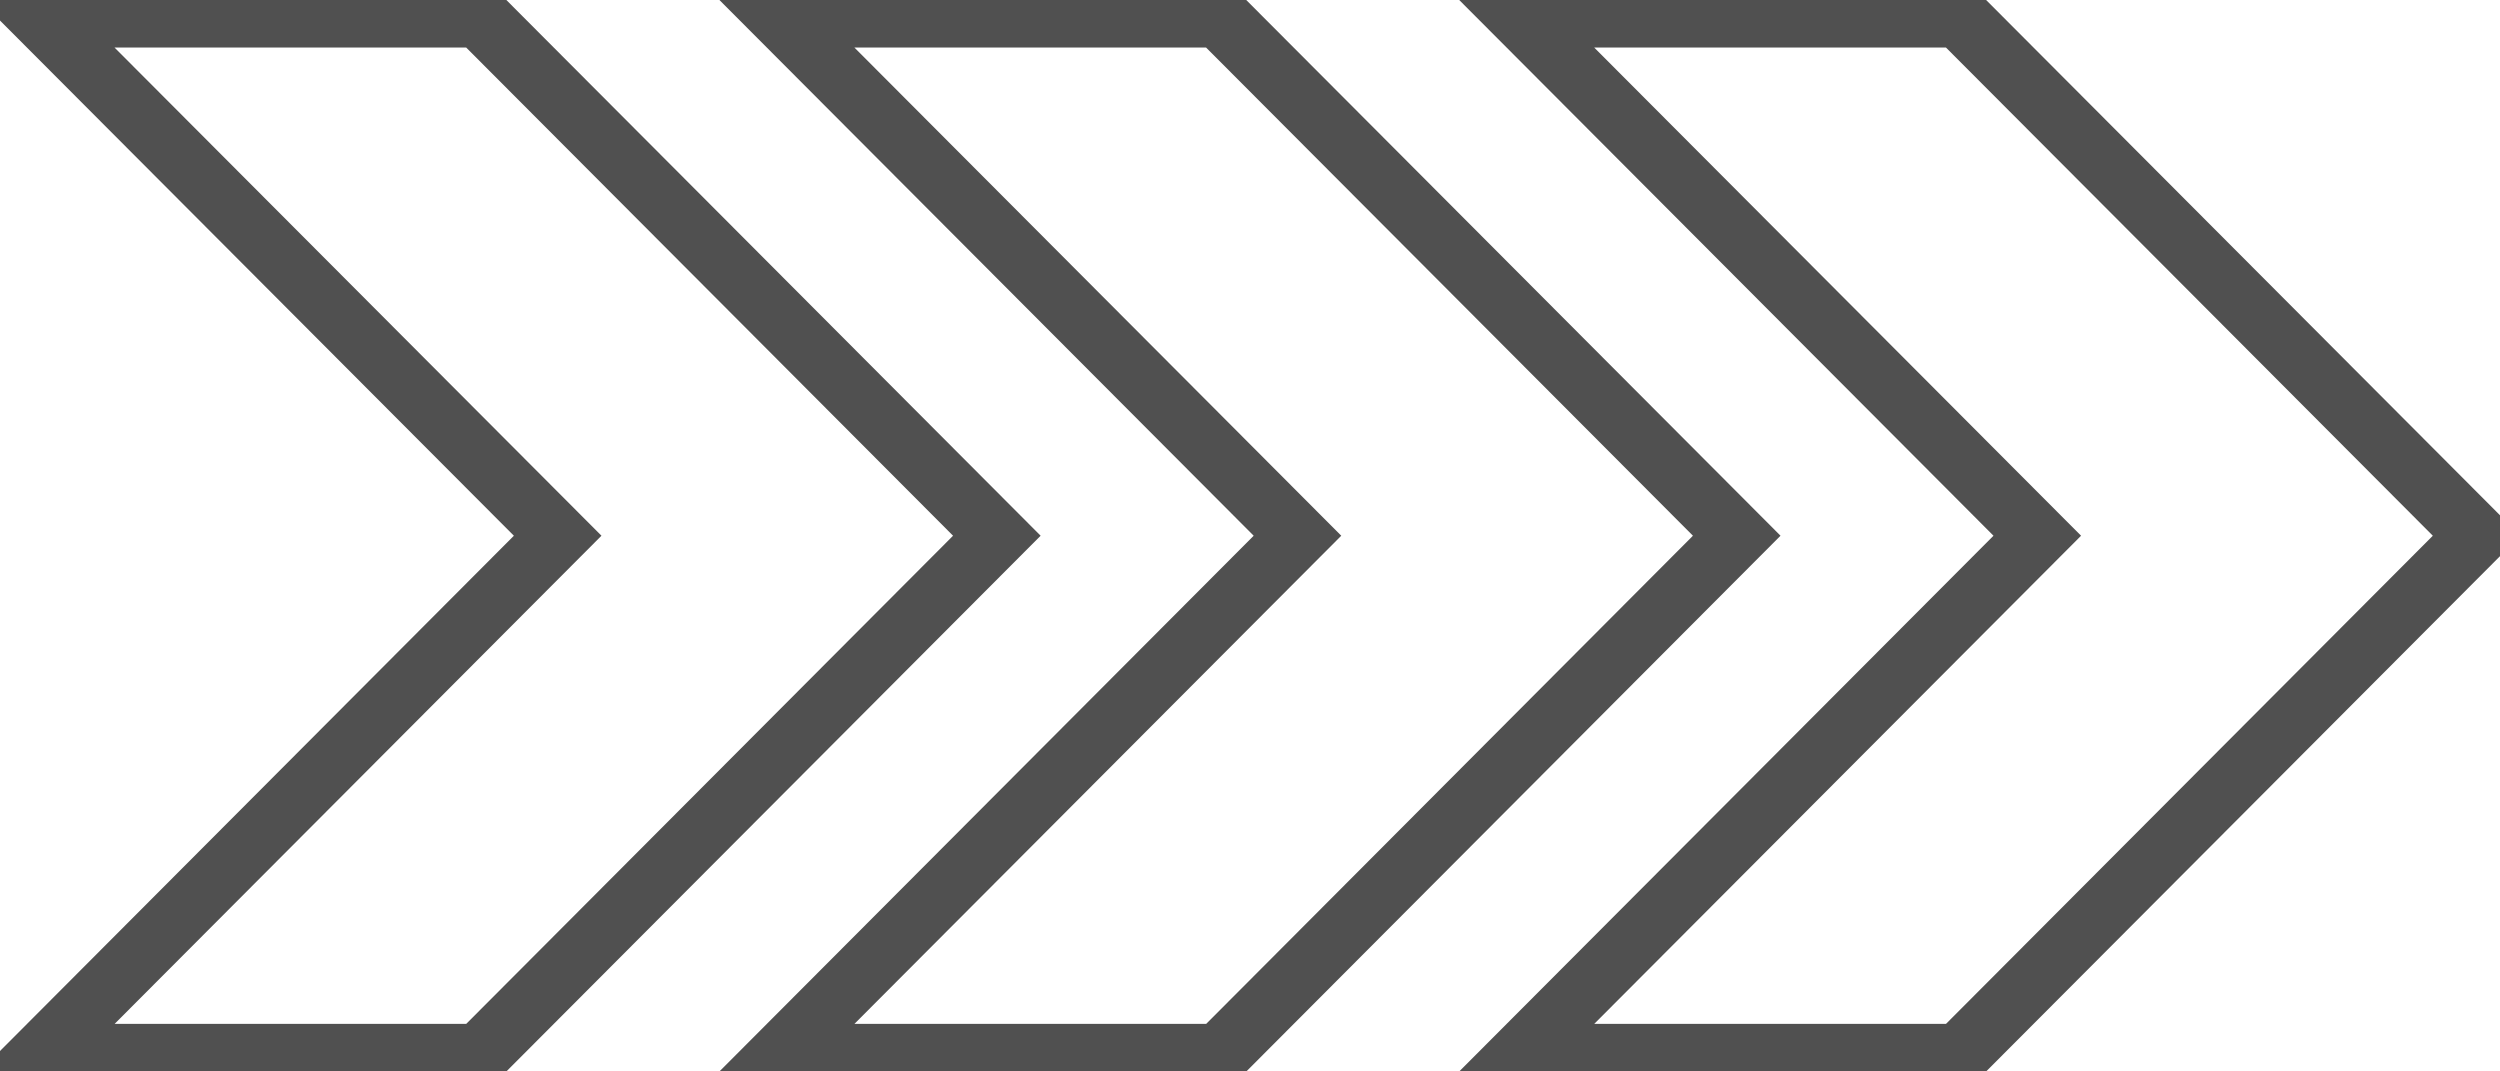<svg width="154" height="66" viewBox="0 0 154 66" fill="none" xmlns="http://www.w3.org/2000/svg">
<g clip-path="url(#clip0_3918_205)">
<path d="M93.602 64.982L125.496 33.001L93.602 1.02H120.665L152.559 33.001L120.665 64.982H93.602ZM48.03 64.982L79.924 33.001L48.03 1.02H75.088L106.982 33.001L75.093 64.982H48.03ZM2.458 64.982L34.352 33.001L2.453 1.02H29.511L61.405 33.001L29.511 64.982H2.458Z" stroke="#505050" stroke-width="3.82" stroke-miterlimit="10"/>
</g>
<defs>
<clipPath id="clip0_3918_205">
<rect width="154" height="66" fill="white"/>
</clipPath>
</defs>
</svg>
